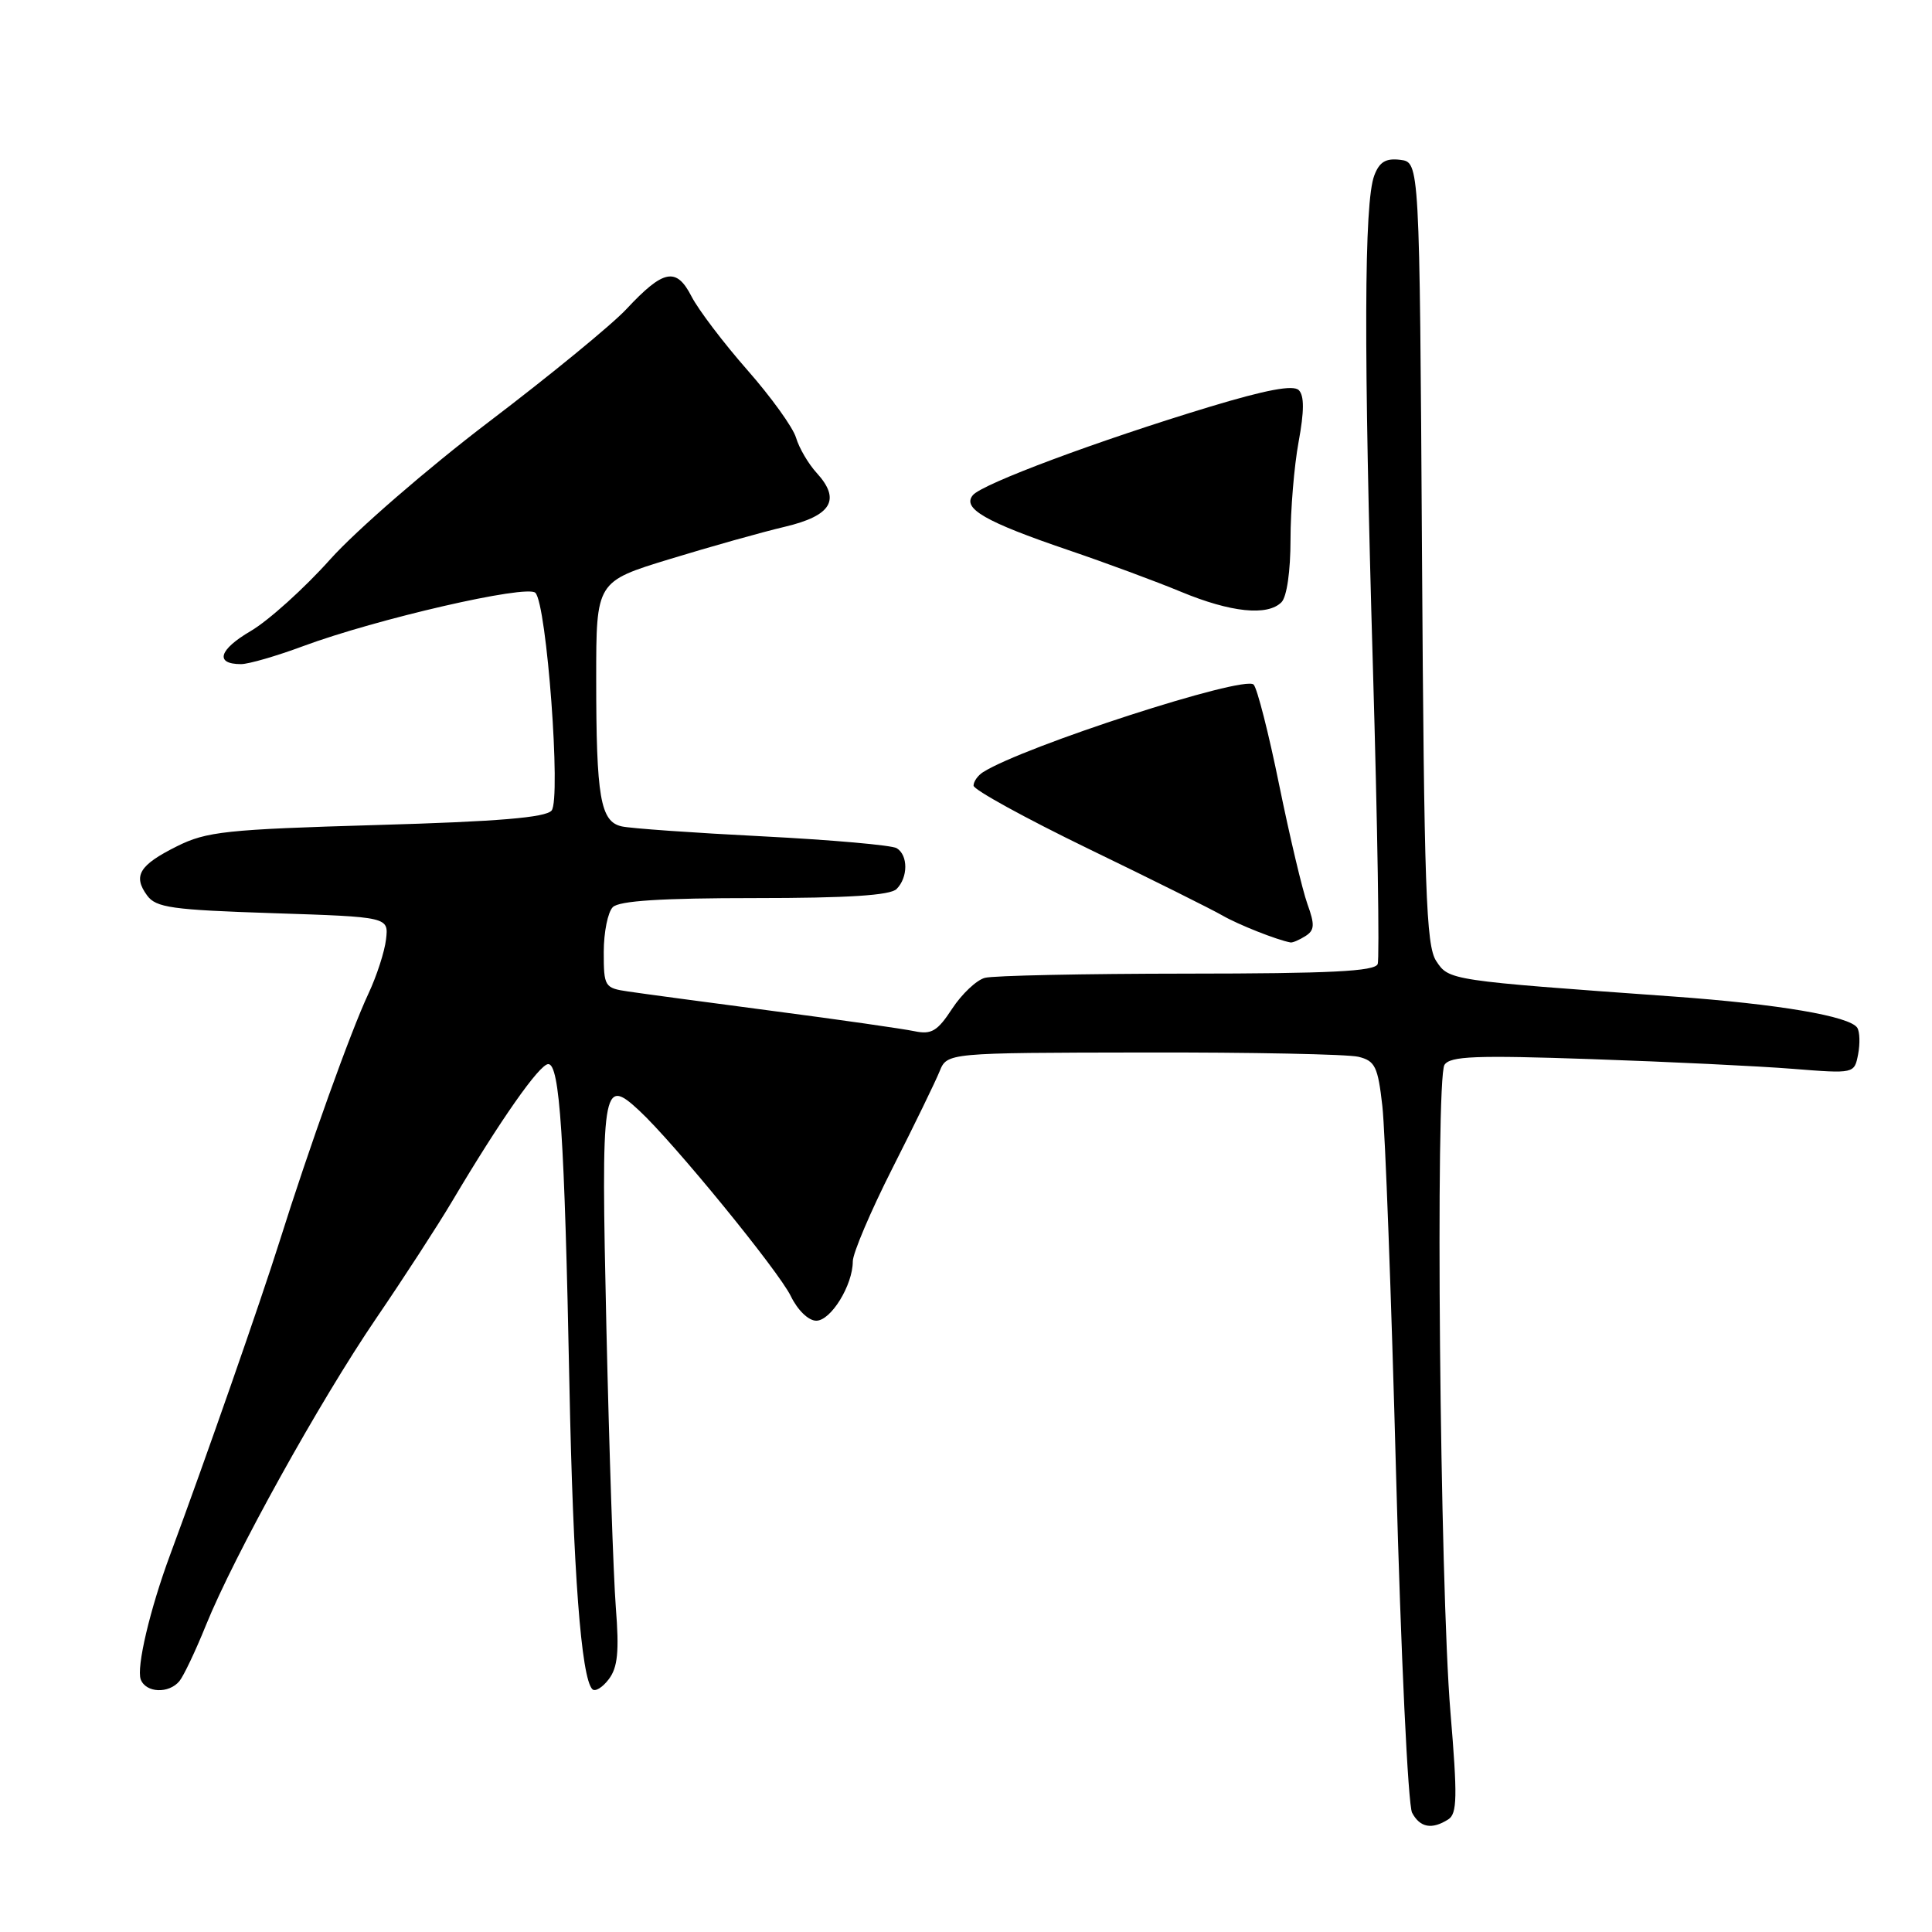 <?xml version="1.0" encoding="UTF-8" standalone="no"?>
<!DOCTYPE svg PUBLIC "-//W3C//DTD SVG 1.1//EN" "http://www.w3.org/Graphics/SVG/1.1/DTD/svg11.dtd" >
<svg xmlns="http://www.w3.org/2000/svg" xmlns:xlink="http://www.w3.org/1999/xlink" version="1.1" viewBox="0 0 256 256">
 <g >
 <path fill="currentColor"
d=" M 191.90 241.08 C 193.09 240.33 193.13 238.09 192.19 226.85 C 190.79 210.14 190.18 143.00 191.40 141.10 C 192.15 139.94 195.53 139.81 210.90 140.34 C 221.13 140.69 233.15 141.27 237.61 141.63 C 245.71 142.27 245.71 142.27 246.21 139.70 C 246.48 138.29 246.43 136.71 246.10 136.19 C 245.11 134.65 235.68 133.05 221.68 132.04 C 192.00 129.91 191.99 129.91 190.30 127.33 C 188.96 125.28 188.70 117.93 188.42 73.23 C 188.10 21.50 188.10 21.50 185.55 21.18 C 183.63 20.94 182.78 21.45 182.10 23.25 C 180.74 26.82 180.68 46.26 181.92 88.49 C 182.53 109.39 182.81 127.05 182.55 127.74 C 182.18 128.71 176.25 129.00 157.28 129.01 C 143.65 129.02 131.60 129.27 130.50 129.57 C 129.40 129.86 127.45 131.70 126.17 133.65 C 124.22 136.64 123.42 137.11 121.17 136.64 C 119.70 136.33 111.30 135.12 102.50 133.97 C 93.70 132.81 85.04 131.65 83.25 131.38 C 80.11 130.92 80.00 130.75 80.00 126.15 C 80.00 123.54 80.54 120.86 81.20 120.20 C 82.04 119.36 87.64 119.00 100.00 119.00 C 112.36 119.00 117.96 118.64 118.80 117.80 C 120.33 116.27 120.35 113.33 118.82 112.39 C 118.18 111.99 110.19 111.29 101.07 110.82 C 91.96 110.36 83.54 109.77 82.38 109.50 C 79.55 108.87 79.00 105.66 79.00 89.90 C 79.00 77.06 79.00 77.06 88.75 74.08 C 94.11 72.44 100.97 70.51 103.99 69.80 C 110.20 68.33 111.45 66.21 108.21 62.66 C 107.12 61.47 105.89 59.38 105.48 58.00 C 105.07 56.62 102.15 52.58 99.00 49.00 C 95.86 45.42 92.54 41.05 91.63 39.28 C 89.62 35.36 87.92 35.69 83.00 40.96 C 81.08 43.02 72.87 49.75 64.76 55.91 C 56.66 62.07 47.21 70.26 43.76 74.11 C 40.32 77.96 35.58 82.23 33.23 83.61 C 28.99 86.09 28.43 88.00 31.94 88.00 C 32.94 88.00 36.63 86.93 40.13 85.63 C 49.85 82.02 69.83 77.42 70.94 78.55 C 72.45 80.06 74.36 105.86 73.09 107.40 C 72.31 108.33 66.03 108.86 49.90 109.32 C 29.96 109.90 27.36 110.18 23.44 112.14 C 18.45 114.63 17.59 116.05 19.49 118.65 C 20.67 120.27 22.76 120.56 36.17 121.00 C 51.50 121.50 51.50 121.50 51.15 124.48 C 50.96 126.11 49.91 129.34 48.82 131.66 C 46.47 136.66 40.97 152.00 37.04 164.50 C 34.53 172.47 27.25 193.32 22.55 206.00 C 19.87 213.22 18.05 220.95 18.65 222.54 C 19.34 224.33 22.38 224.45 23.78 222.75 C 24.34 222.06 25.92 218.74 27.28 215.37 C 31.03 206.10 42.34 185.71 49.83 174.71 C 53.50 169.33 58.02 162.36 59.89 159.21 C 66.29 148.42 71.49 141.00 72.65 141.00 C 74.17 141.00 74.80 150.61 75.45 183.50 C 75.94 208.15 77.01 222.34 78.49 223.83 C 78.86 224.20 79.84 223.60 80.67 222.50 C 81.85 220.94 82.06 218.83 81.60 213.00 C 81.28 208.88 80.72 192.18 80.35 175.91 C 79.63 143.79 79.81 142.62 84.69 147.15 C 89.25 151.37 103.18 168.42 104.79 171.75 C 105.70 173.62 107.13 175.00 108.16 175.00 C 110.10 175.00 113.00 170.29 113.00 167.14 C 113.00 166.06 115.36 160.51 118.25 154.80 C 121.14 149.10 123.95 143.32 124.50 141.96 C 125.50 139.50 125.50 139.50 151.50 139.46 C 165.80 139.43 178.62 139.69 180.00 140.03 C 182.21 140.57 182.58 141.33 183.17 146.57 C 183.54 149.83 184.36 171.83 184.99 195.45 C 185.62 219.07 186.57 239.20 187.11 240.20 C 188.16 242.17 189.73 242.46 191.90 241.08 Z  M 172.97 124.04 C 174.19 123.27 174.24 122.55 173.24 119.79 C 172.58 117.96 170.90 110.86 169.50 104.02 C 168.11 97.17 166.58 91.18 166.11 90.71 C 164.84 89.44 135.64 98.90 130.25 102.32 C 129.56 102.76 129.00 103.56 129.00 104.10 C 129.00 104.64 135.86 108.41 144.25 112.48 C 152.64 116.54 160.62 120.52 162.00 121.32 C 164.10 122.53 169.20 124.55 171.00 124.88 C 171.28 124.93 172.16 124.55 172.97 124.04 Z  M 169.80 79.80 C 170.51 79.09 171.00 75.69 171.00 71.48 C 171.00 67.57 171.48 61.75 172.07 58.56 C 172.82 54.50 172.83 52.43 172.10 51.70 C 171.37 50.97 167.79 51.64 160.27 53.91 C 145.40 58.42 130.16 64.11 128.91 65.61 C 127.45 67.36 130.54 69.14 141.50 72.87 C 146.45 74.55 153.20 77.05 156.50 78.42 C 163.08 81.15 167.94 81.66 169.80 79.80 Z "/>
</g>
</svg>